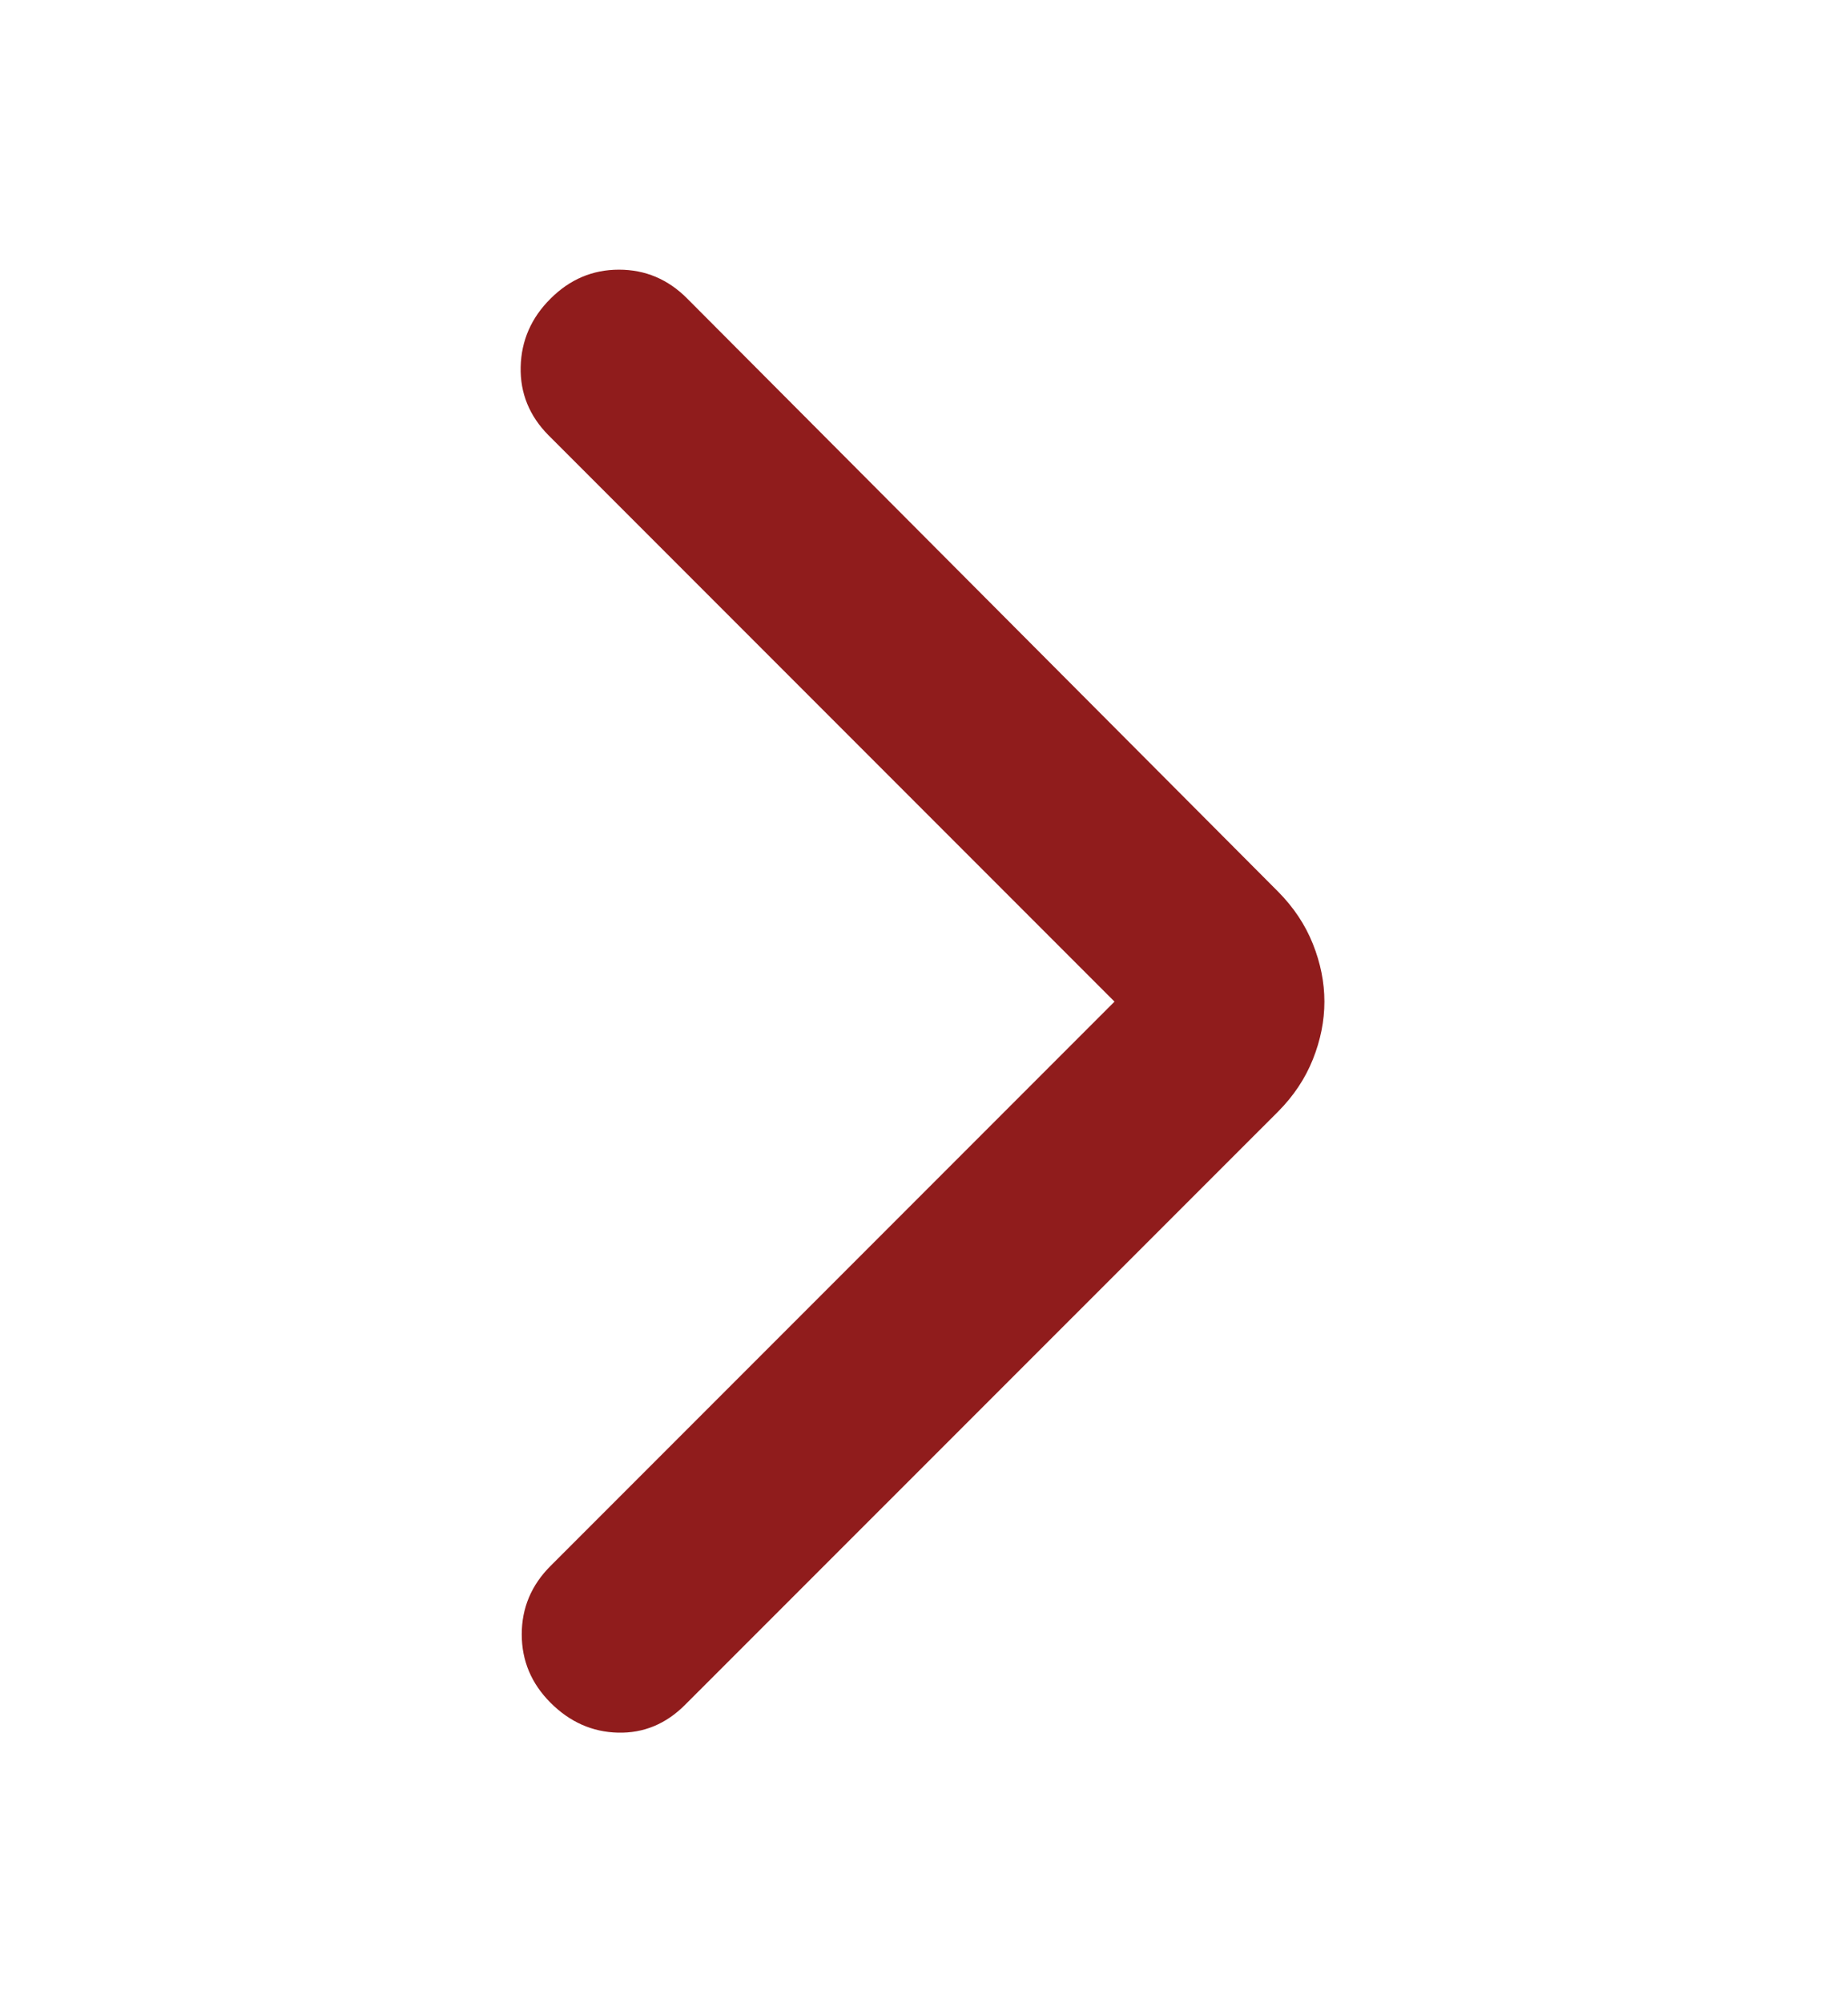 <svg width="12" height="13" viewBox="0 0 12 13" xmlns="http://www.w3.org/2000/svg">
  <path d="M7.237 6.5L3.562 2.825C3.438 2.7 3.377 2.552 3.381 2.381C3.385 2.21 3.45 2.062 3.575 1.938C3.7 1.813 3.848 1.75 4.019 1.75C4.19 1.75 4.338 1.812 4.463 1.938L8.3 5.787C8.4 5.888 8.475 6 8.525 6.125C8.575 6.25 8.6 6.375 8.6 6.5C8.6 6.625 8.575 6.75 8.525 6.875C8.475 7 8.4 7.112 8.3 7.213L4.45 11.062C4.325 11.188 4.179 11.248 4.013 11.244C3.846 11.24 3.7 11.175 3.575 11.05C3.45 10.925 3.388 10.777 3.388 10.606C3.388 10.435 3.45 10.287 3.575 10.162L7.237 6.5Z" fill="#901C1C"/>
</svg>